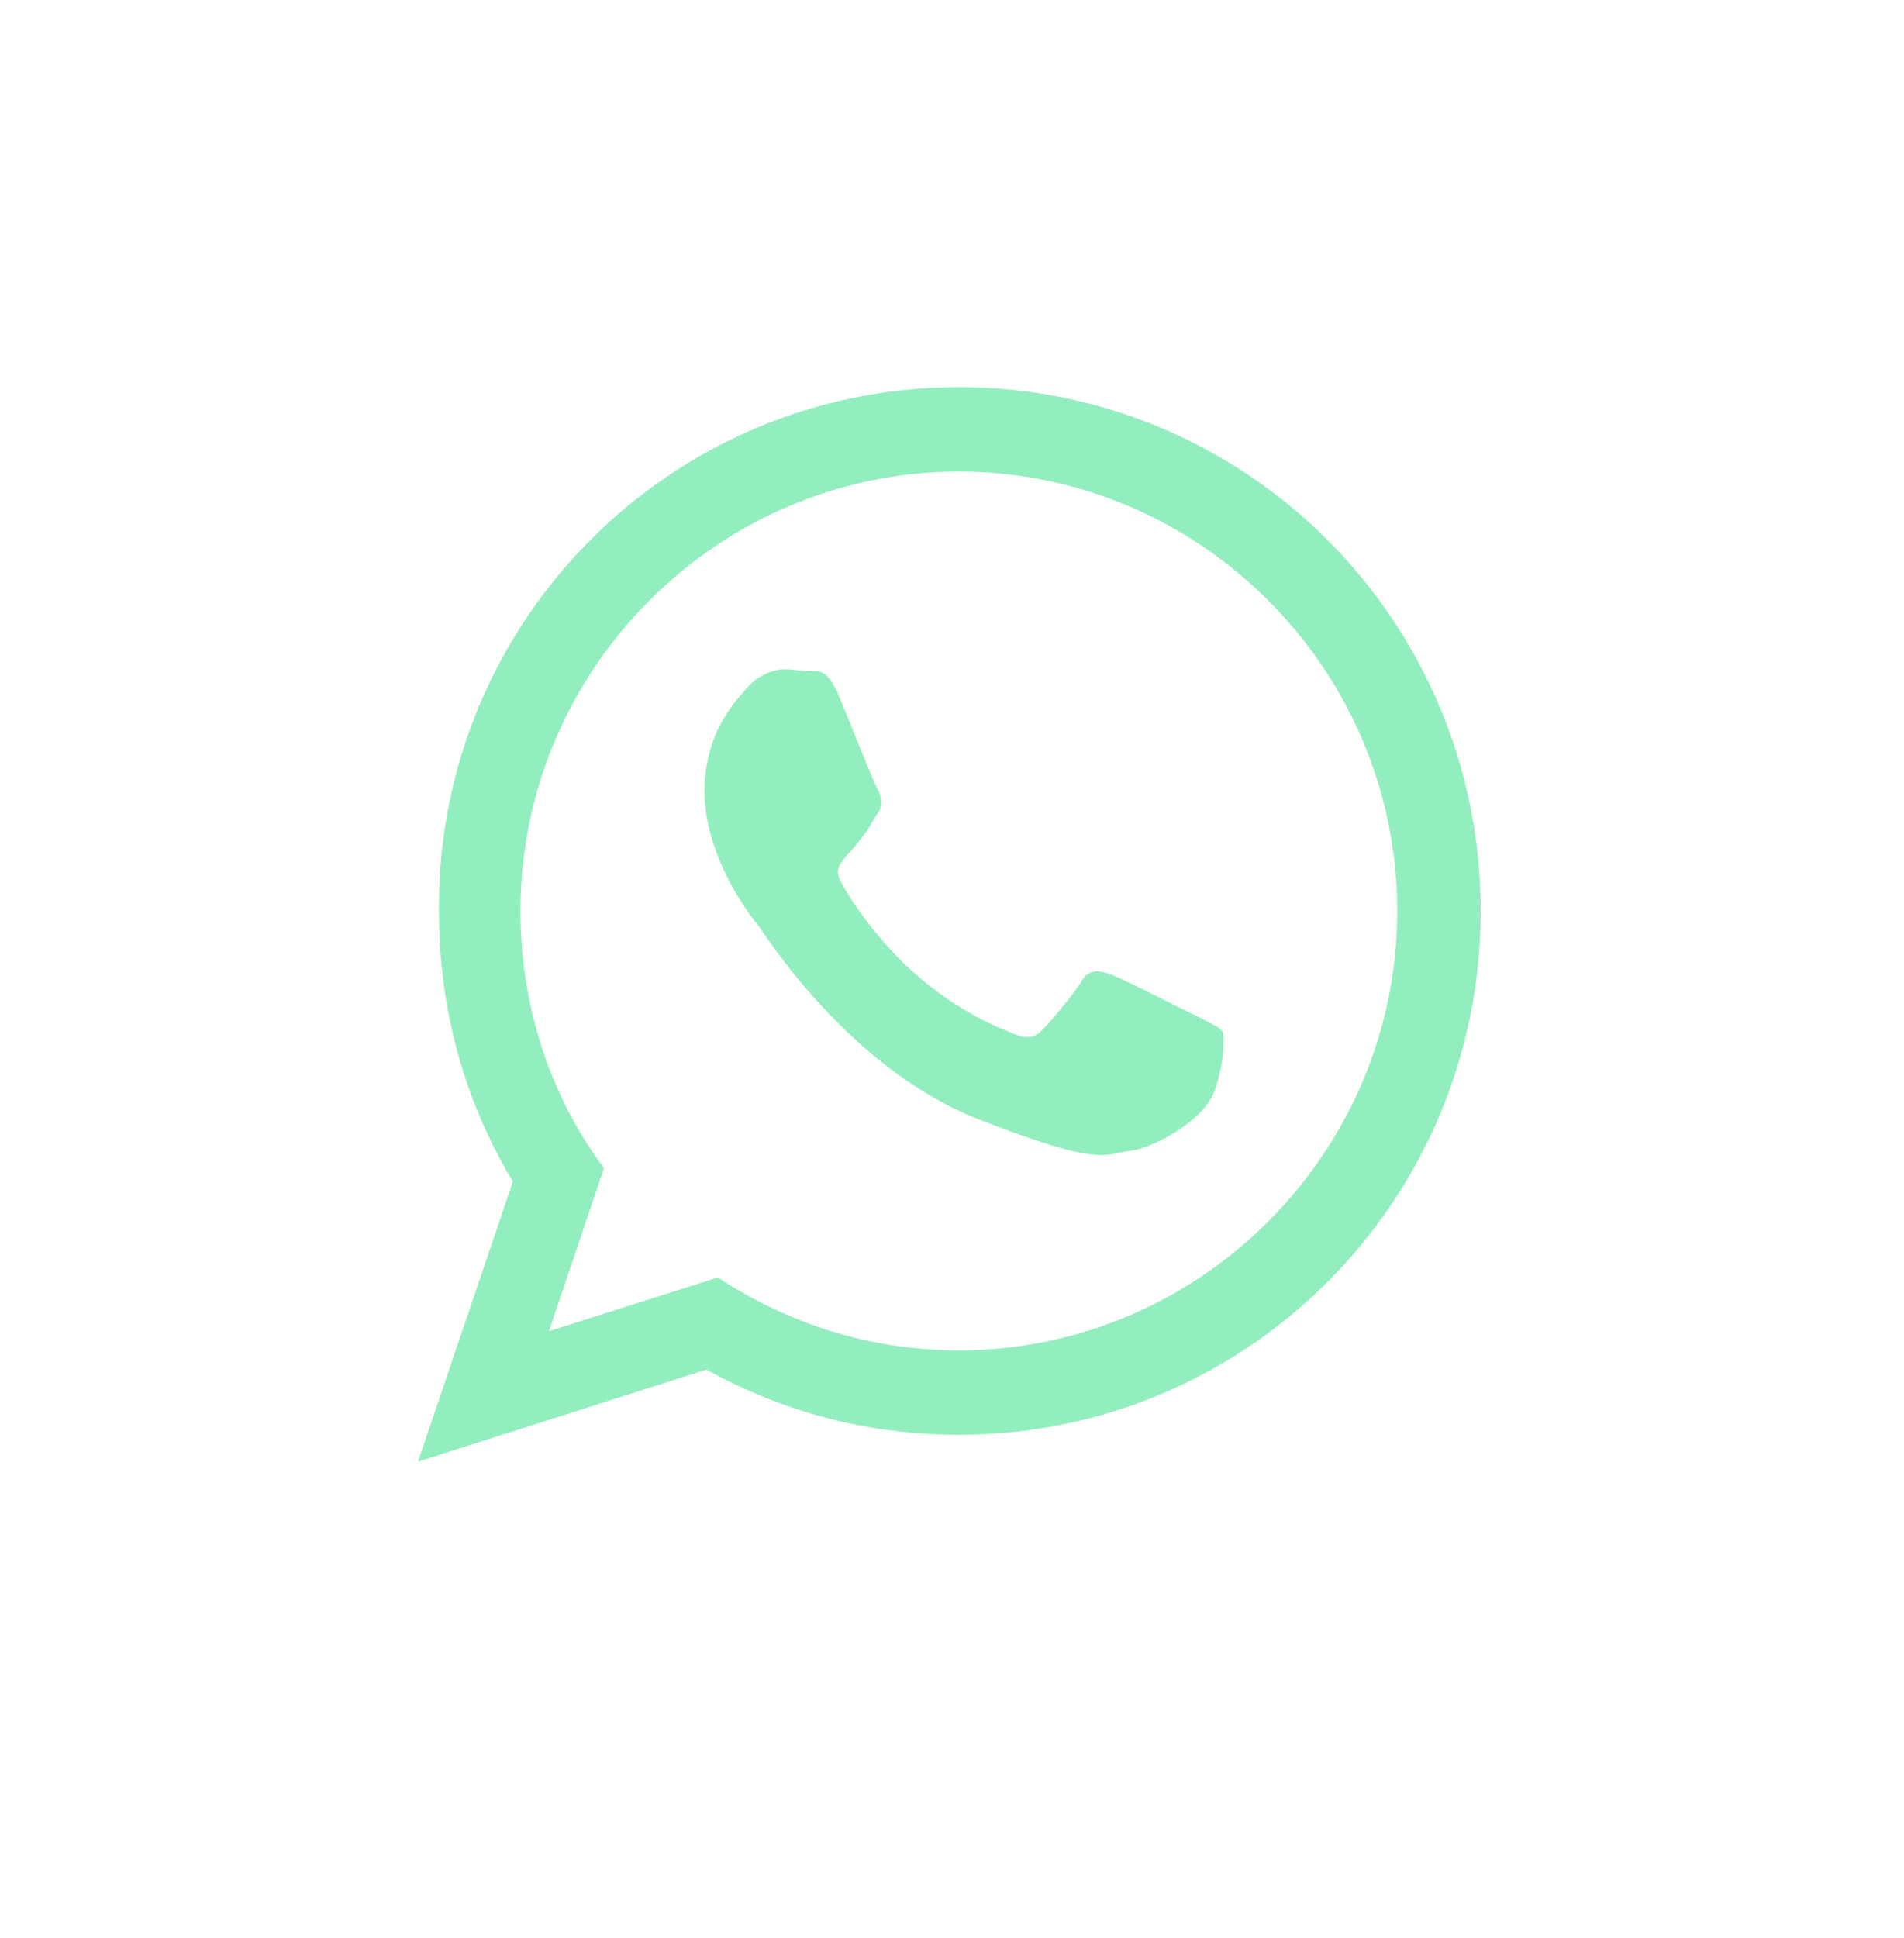 <svg width="57" height="58" viewBox="0 0 57 58" fill="none" xmlns="http://www.w3.org/2000/svg">
<path fill-rule="evenodd" clip-rule="evenodd" d="M44.327 27.265C44.327 35.937 37.339 42.943 28.704 42.943C25.977 42.943 23.421 42.254 21.148 40.99L12.513 43.747L15.354 35.363C13.933 33.008 13.138 30.252 13.138 27.265C13.081 18.594 20.069 11.588 28.704 11.588C37.339 11.588 44.327 18.594 44.327 27.265ZM28.704 14.115C21.489 14.115 15.581 20.03 15.581 27.265C15.581 30.137 16.49 32.836 18.081 34.961L16.433 39.842L21.489 38.234C23.591 39.612 26.034 40.416 28.704 40.416C35.919 40.416 41.828 34.501 41.828 27.265C41.828 20.03 35.919 14.115 28.704 14.115ZM36.601 30.883C36.487 30.711 36.26 30.654 35.862 30.424C35.465 30.252 33.59 29.275 33.249 29.161C32.908 29.046 32.624 28.988 32.397 29.333C32.17 29.735 31.431 30.596 31.204 30.826C30.977 31.056 30.749 31.113 30.352 30.941C29.954 30.768 28.761 30.366 27.284 29.046C26.148 28.012 25.352 26.749 25.182 26.404C24.955 26.002 25.182 25.83 25.352 25.6C25.523 25.428 25.75 25.141 25.921 24.911C26.091 24.681 26.148 24.509 26.318 24.279C26.432 24.05 26.375 23.82 26.261 23.59C26.148 23.418 25.409 21.523 25.068 20.719C24.727 19.973 24.443 20.087 24.216 20.087C23.989 20.087 23.762 20.03 23.478 20.03C23.25 20.03 22.796 20.145 22.455 20.489C22.114 20.891 21.092 21.81 21.092 23.705C21.092 25.6 22.455 27.438 22.682 27.668C22.853 27.897 25.352 31.917 29.215 33.468C33.135 35.018 33.135 34.501 33.817 34.444C34.499 34.386 36.09 33.525 36.374 32.606C36.658 31.802 36.658 30.998 36.601 30.883Z" fill="#93EEBF"/>
</svg>
